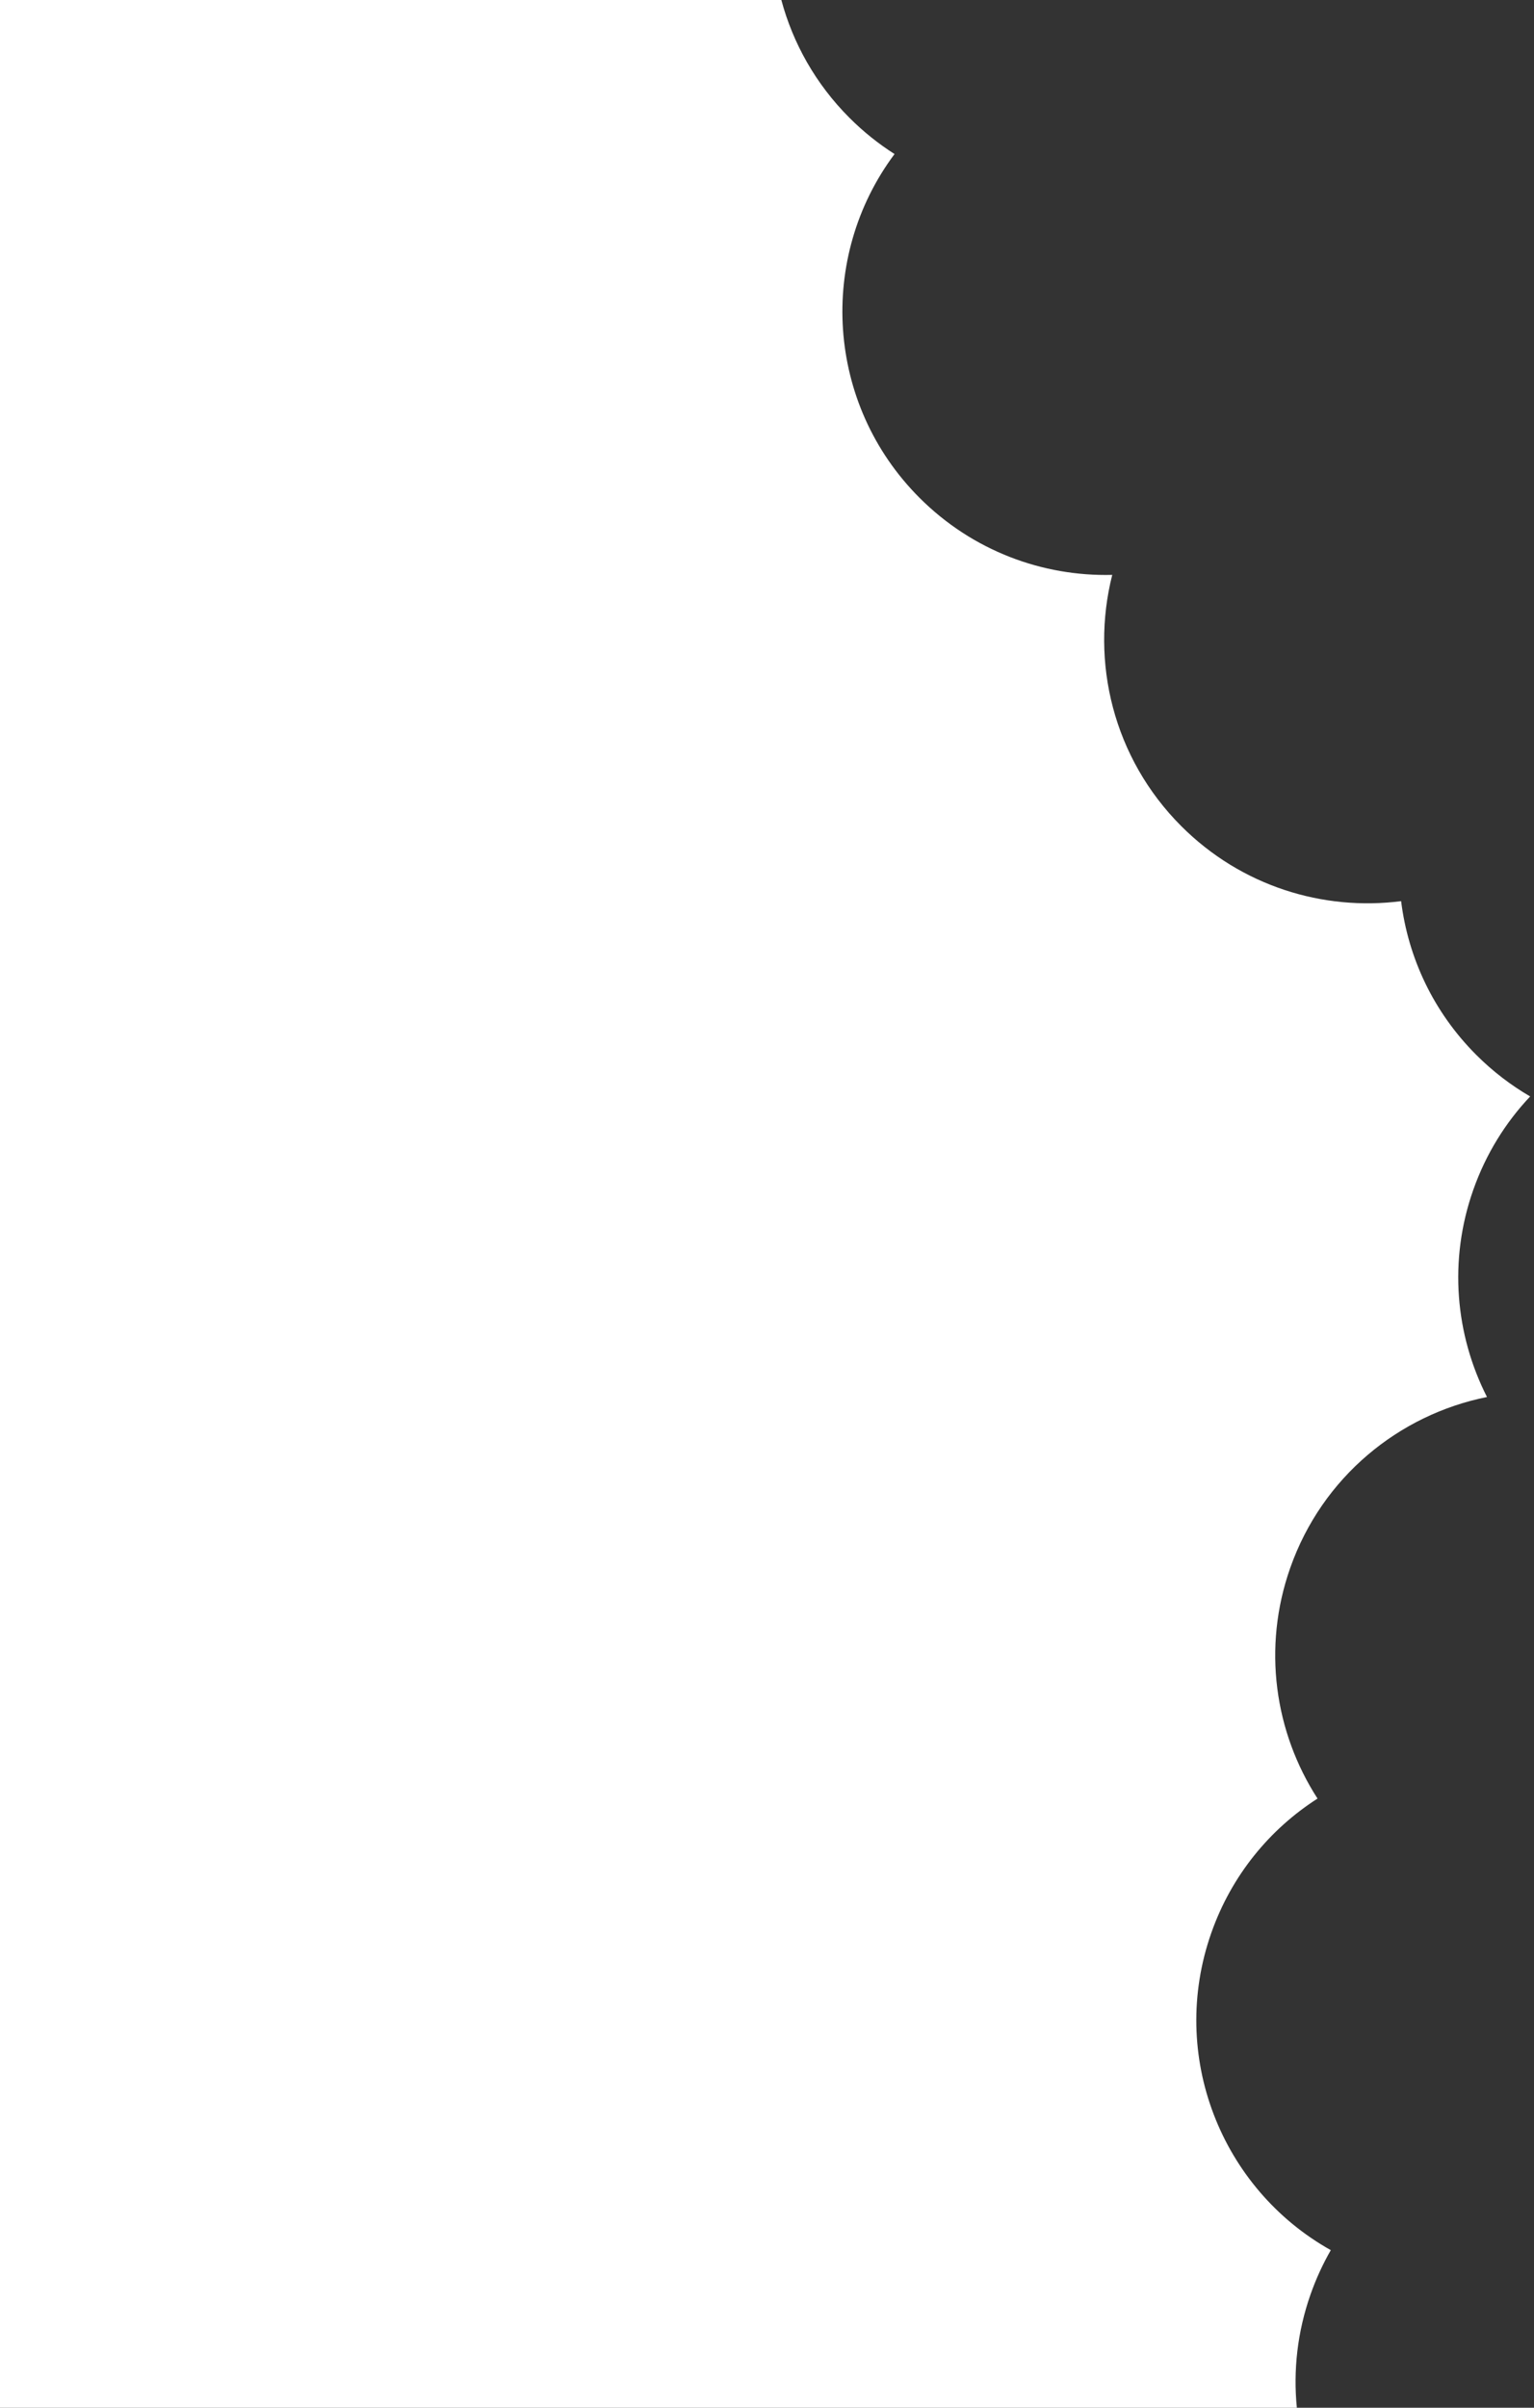 <svg width="255" height="400" viewBox="0 0 255 400" fill="none" xmlns="http://www.w3.org/2000/svg">
<rect x="0" y="0" width="255" height="400" fill="#333333" stroke="none"/>
<path fill-rule="evenodd" clip-rule="evenodd" d="M129.884 0H0V400H215.578C214.961 393.808 215.662 387.386 217.869 381.13C218.779 378.55 219.906 376.11 221.222 373.821C202.98 363.612 194.178 341.466 201.369 321.082C204.741 311.524 211.094 303.871 219.015 298.798C211.91 287.803 209.794 273.753 214.486 260.453C219.809 245.365 232.56 235.023 247.185 232.087C241.938 221.78 240.759 209.426 244.91 197.659C247.015 191.695 250.279 186.472 254.362 182.155C251.158 180.292 248.141 177.989 245.397 175.245C238.231 168.079 234.069 159.045 232.911 149.71C219.927 151.374 206.339 147.219 196.367 137.247C185.053 125.933 181.228 109.967 184.89 95.507C173.329 95.793 161.676 91.524 152.852 82.7C137.277 67.125 135.893 42.731 148.703 25.59C146.044 23.899 143.528 21.894 141.207 19.573C135.581 13.947 131.807 7.17 129.884 0Z" fill="white"/>
</svg>
